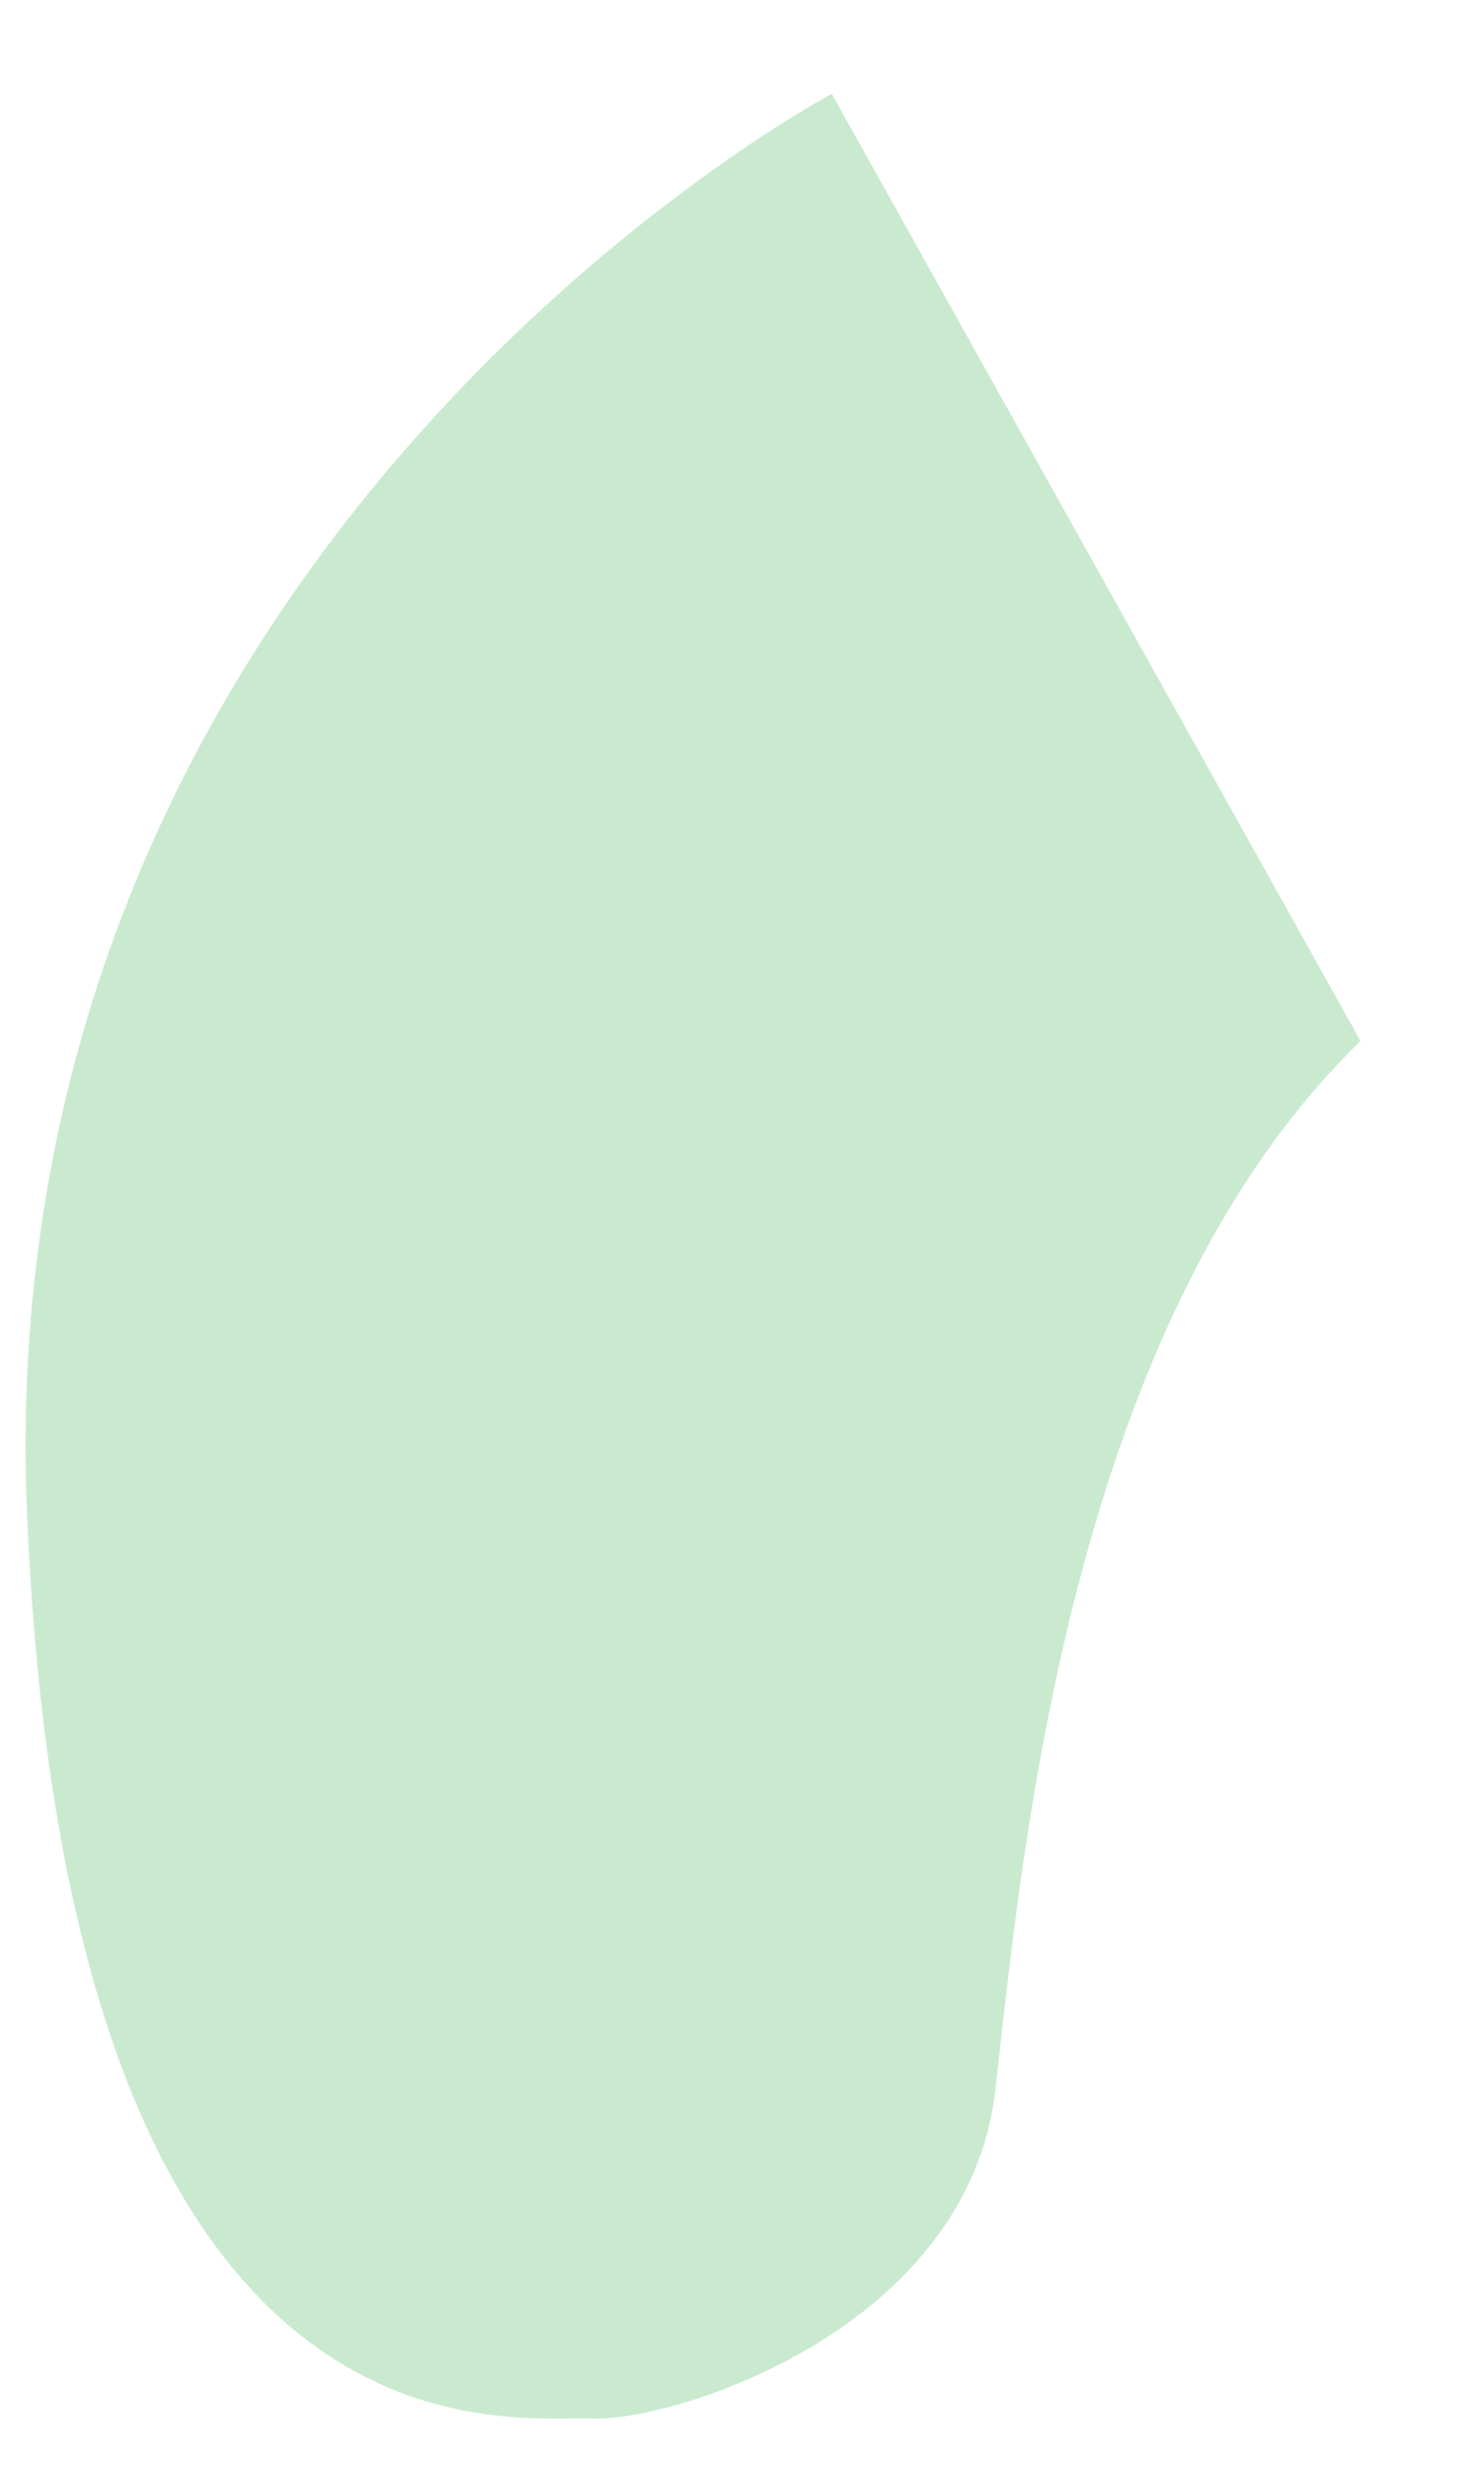 <svg xmlns="http://www.w3.org/2000/svg" xmlns:xlink="http://www.w3.org/1999/xlink" width="228.505" height="380" viewBox="0 0 228.505 380">
  <defs>
    <filter id="Tracciato_8" x="0" y="0" width="228.505" height="380" filterUnits="userSpaceOnUse">
      <feOffset dy="3" input="SourceAlpha"/>
      <feGaussianBlur stdDeviation="3" result="blur"/>
      <feFlood flood-opacity="0.161"/>
      <feComposite operator="in" in2="blur"/>
      <feComposite in="SourceGraphic"/>
    </filter>
  </defs>
  <g transform="matrix(1, 0, 0, 1, 0, 0)" filter="url(#Tracciato_8)">
    <path id="Tracciato_8-2" data-name="Tracciato 8" d="M1139.721,2868.763s-128.8,71.6-119.493,220.936,76.748,137.122,89.566,137.417,57.887-14.9,61.279-52.006,9.293-118.2,52.953-162.269Z" transform="matrix(1, 0.02, -0.02, 1, -954.27, -2880.12)" fill="#caead0"/>
  </g>
</svg>
